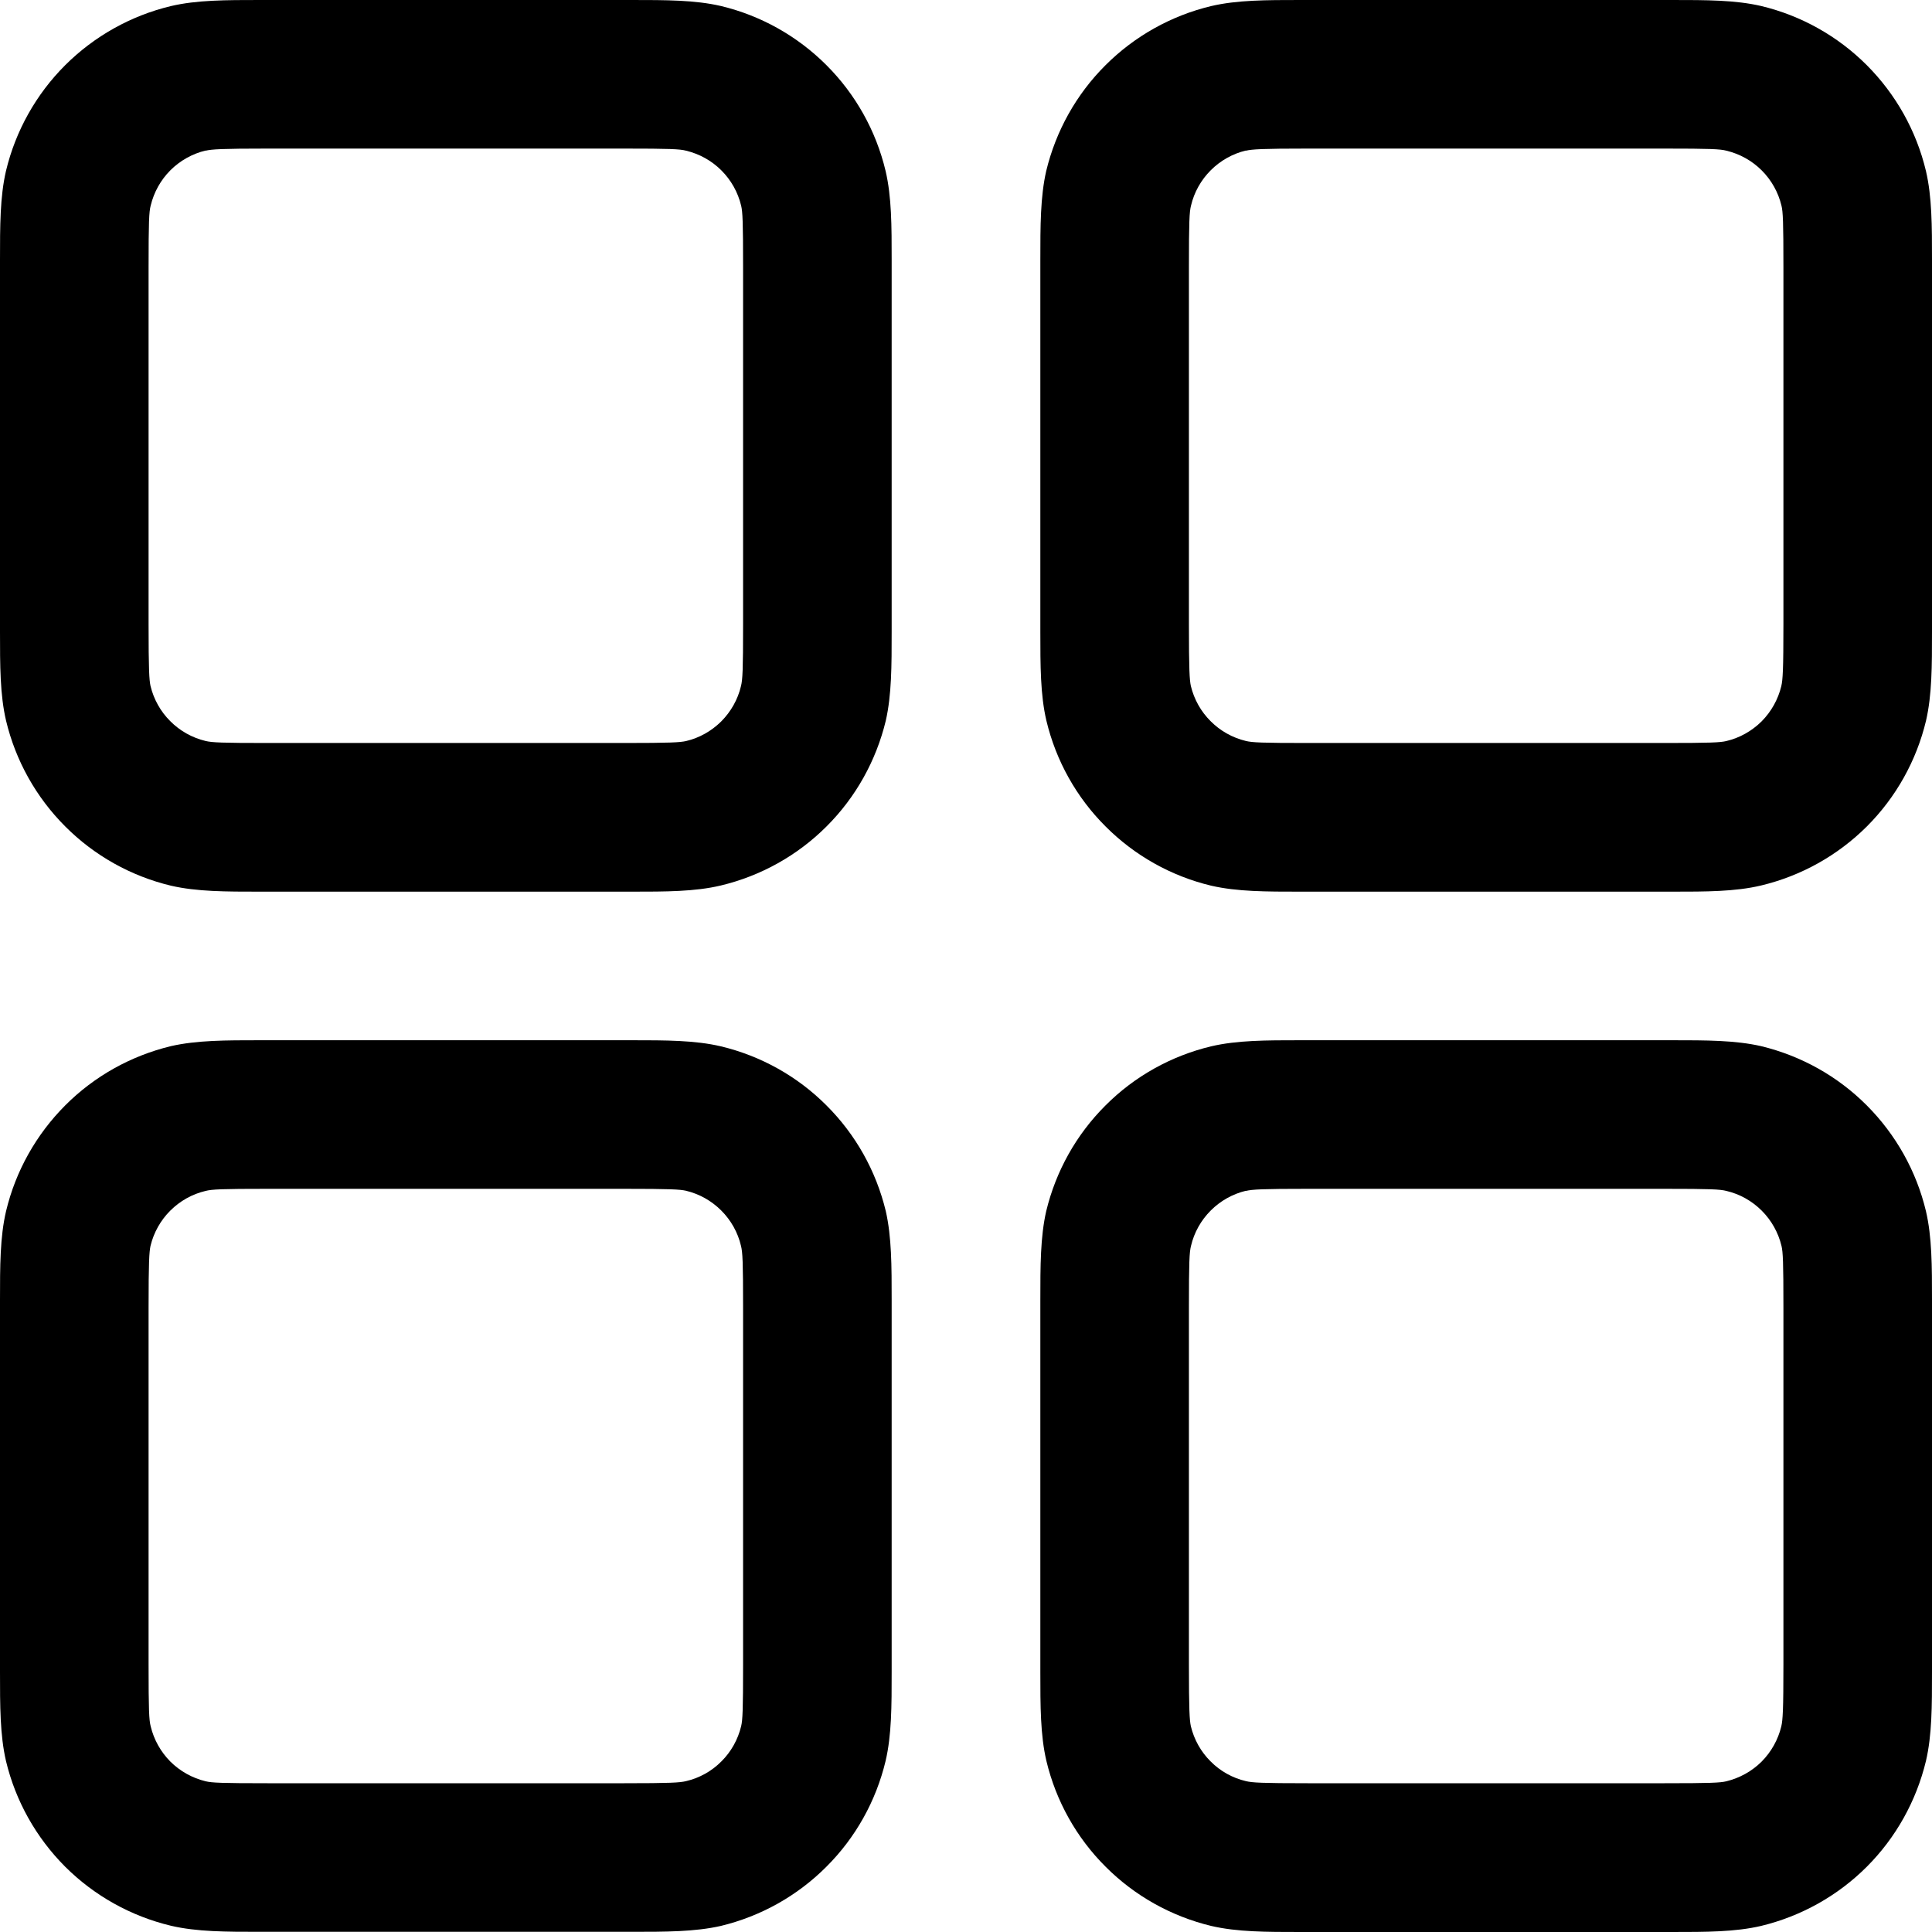 <svg xmlns="http://www.w3.org/2000/svg" width="21" height="21" viewBox="0 0 21 21" fill="none">
  <path fill-rule="evenodd" clip-rule="evenodd" d="M2.908 0H2.827C2.457 0 2.139 1.20346e-08 1.858 0.066C1.423 0.17 1.025 0.393 0.708 0.709C0.392 1.025 0.169 1.423 0.065 1.858C-6.01778e-08 2.139 0 2.455 0 2.827V6.865C0 7.235 1.20356e-08 7.553 0.066 7.834C0.17 8.269 0.393 8.667 0.709 8.983C1.025 9.3 1.423 9.523 1.858 9.627C2.139 9.692 2.455 9.692 2.827 9.692H6.865C7.235 9.692 7.554 9.692 7.835 9.625C8.27 9.521 8.668 9.299 8.984 8.983C9.301 8.667 9.523 8.269 9.628 7.834C9.692 7.553 9.692 7.236 9.692 6.865V2.827C9.692 2.457 9.692 2.139 9.626 1.858C9.522 1.422 9.3 1.025 8.983 0.708C8.667 0.392 8.27 0.169 7.835 0.065C7.554 -6.01731e-08 7.237 0 6.865 0H2.908ZM2.234 1.638C2.304 1.622 2.412 1.615 2.908 1.615H6.785C7.282 1.615 7.389 1.62 7.458 1.638C7.603 1.673 7.736 1.747 7.841 1.852C7.947 1.958 8.021 2.09 8.056 2.236C8.072 2.303 8.077 2.41 8.077 2.907V6.784C8.077 7.282 8.072 7.388 8.054 7.458C8.02 7.603 7.945 7.735 7.84 7.841C7.734 7.946 7.602 8.021 7.457 8.055C7.39 8.07 7.284 8.076 6.785 8.076H2.908C2.41 8.076 2.304 8.071 2.234 8.054C2.089 8.019 1.956 7.945 1.851 7.839C1.745 7.734 1.671 7.601 1.636 7.456C1.622 7.39 1.615 7.283 1.615 6.784V2.907C1.615 2.41 1.62 2.303 1.638 2.234C1.673 2.089 1.747 1.956 1.852 1.851C1.958 1.745 2.091 1.671 2.236 1.636L2.234 1.638ZM14.215 0H14.135C13.765 0 13.447 1.20346e-08 13.165 0.066C12.73 0.17 12.332 0.393 12.016 0.709C11.699 1.025 11.477 1.423 11.372 1.858C11.308 2.139 11.308 2.455 11.308 2.827V6.865C11.308 7.235 11.308 7.553 11.374 7.834C11.478 8.269 11.7 8.667 12.017 8.983C12.333 9.3 12.73 9.523 13.165 9.627C13.447 9.692 13.763 9.692 14.135 9.692H18.173C18.543 9.692 18.861 9.692 19.142 9.625C19.577 9.521 19.975 9.299 20.292 8.983C20.608 8.667 20.831 8.269 20.935 7.834C21 7.553 21 7.236 21 6.865V2.827C21 2.457 21 2.139 20.934 1.858C20.83 1.422 20.607 1.025 20.291 0.708C19.975 0.392 19.577 0.169 19.142 0.065C18.861 -6.01731e-08 18.545 0 18.173 0H14.215ZM13.542 1.638C13.611 1.622 13.72 1.615 14.215 1.615H18.092C18.59 1.615 18.697 1.62 18.766 1.638C18.911 1.673 19.044 1.747 19.149 1.852C19.255 1.958 19.329 2.09 19.364 2.236C19.38 2.303 19.385 2.41 19.385 2.907V6.784C19.385 7.282 19.378 7.388 19.362 7.458C19.327 7.603 19.253 7.735 19.148 7.841C19.042 7.946 18.909 8.021 18.764 8.055C18.697 8.071 18.59 8.076 18.092 8.076H14.215C13.718 8.076 13.611 8.071 13.542 8.054C13.397 8.019 13.264 7.945 13.159 7.839C13.053 7.734 12.979 7.601 12.944 7.456C12.93 7.39 12.923 7.283 12.923 6.784V2.907C12.923 2.41 12.928 2.303 12.946 2.234C12.98 2.089 13.055 1.956 13.16 1.851C13.266 1.745 13.398 1.671 13.543 1.636L13.542 1.638ZM2.827 11.307H6.865C7.235 11.307 7.554 11.307 7.835 11.373C8.27 11.477 8.668 11.699 8.984 12.016C9.301 12.332 9.523 12.729 9.628 13.164C9.692 13.445 9.692 13.762 9.692 14.133V18.172C9.692 18.542 9.692 18.86 9.626 19.141C9.522 19.576 9.3 19.974 8.983 20.29C8.667 20.607 8.27 20.829 7.835 20.934C7.554 20.998 7.237 20.998 6.865 20.998H2.827C2.457 20.998 2.139 20.998 1.858 20.932C1.423 20.828 1.025 20.606 0.708 20.29C0.392 19.973 0.169 19.576 0.065 19.141C-6.01778e-08 18.86 0 18.543 0 18.172V14.133C0 13.764 1.20356e-08 13.445 0.066 13.164C0.17 12.729 0.393 12.332 0.709 12.015C1.025 11.698 1.423 11.476 1.858 11.371C2.139 11.307 2.455 11.307 2.827 11.307ZM2.908 12.922C2.41 12.922 2.304 12.927 2.234 12.945C2.089 12.979 1.956 13.054 1.851 13.159C1.745 13.265 1.671 13.397 1.636 13.542C1.622 13.609 1.615 13.715 1.615 14.214V18.091C1.615 18.588 1.62 18.695 1.638 18.765C1.673 18.91 1.747 19.042 1.852 19.148C1.958 19.253 2.091 19.327 2.236 19.362C2.304 19.378 2.41 19.383 2.908 19.383H6.785C7.282 19.383 7.389 19.377 7.458 19.36C7.603 19.326 7.736 19.252 7.841 19.146C7.947 19.041 8.021 18.908 8.056 18.763C8.072 18.695 8.077 18.588 8.077 18.091V14.214C8.077 13.717 8.072 13.61 8.054 13.541C8.02 13.396 7.945 13.263 7.84 13.158C7.734 13.052 7.602 12.978 7.457 12.943C7.39 12.928 7.284 12.922 6.785 12.922H2.908ZM14.215 11.307H14.135C13.765 11.307 13.447 11.307 13.165 11.373C12.73 11.477 12.332 11.699 12.016 12.016C11.699 12.332 11.477 12.729 11.372 13.164C11.308 13.445 11.308 13.762 11.308 14.133V18.172C11.308 18.542 11.308 18.86 11.374 19.141C11.478 19.576 11.7 19.974 12.017 20.29C12.333 20.607 12.73 20.829 13.165 20.934C13.447 21 13.765 21 14.135 21H18.173C18.543 21 18.861 21 19.142 20.934C19.577 20.829 19.975 20.607 20.291 20.291C20.607 19.975 20.829 19.577 20.934 19.142C21 18.861 21 18.543 21 18.173V14.133C21 13.764 21 13.445 20.934 13.164C20.83 12.729 20.607 12.332 20.291 12.015C19.975 11.698 19.577 11.476 19.142 11.371C18.861 11.307 18.545 11.307 18.173 11.307H14.215ZM13.542 12.945C13.611 12.928 13.72 12.922 14.215 12.922H18.092C18.59 12.922 18.697 12.927 18.766 12.945C18.911 12.979 19.044 13.054 19.149 13.159C19.255 13.265 19.329 13.397 19.364 13.542C19.38 13.61 19.385 13.717 19.385 14.214V18.091C19.385 18.588 19.378 18.695 19.362 18.765C19.327 18.91 19.253 19.042 19.148 19.148C19.042 19.253 18.909 19.327 18.764 19.362C18.697 19.378 18.59 19.383 18.092 19.383H14.215C13.718 19.383 13.611 19.377 13.542 19.36C13.397 19.326 13.264 19.252 13.159 19.146C13.053 19.041 12.979 18.908 12.944 18.763C12.93 18.697 12.923 18.59 12.923 18.091V14.214C12.923 13.717 12.928 13.61 12.946 13.541C12.98 13.396 13.055 13.263 13.16 13.158C13.266 13.052 13.398 12.978 13.543 12.943L13.542 12.945Z" fill="black"/>
</svg>